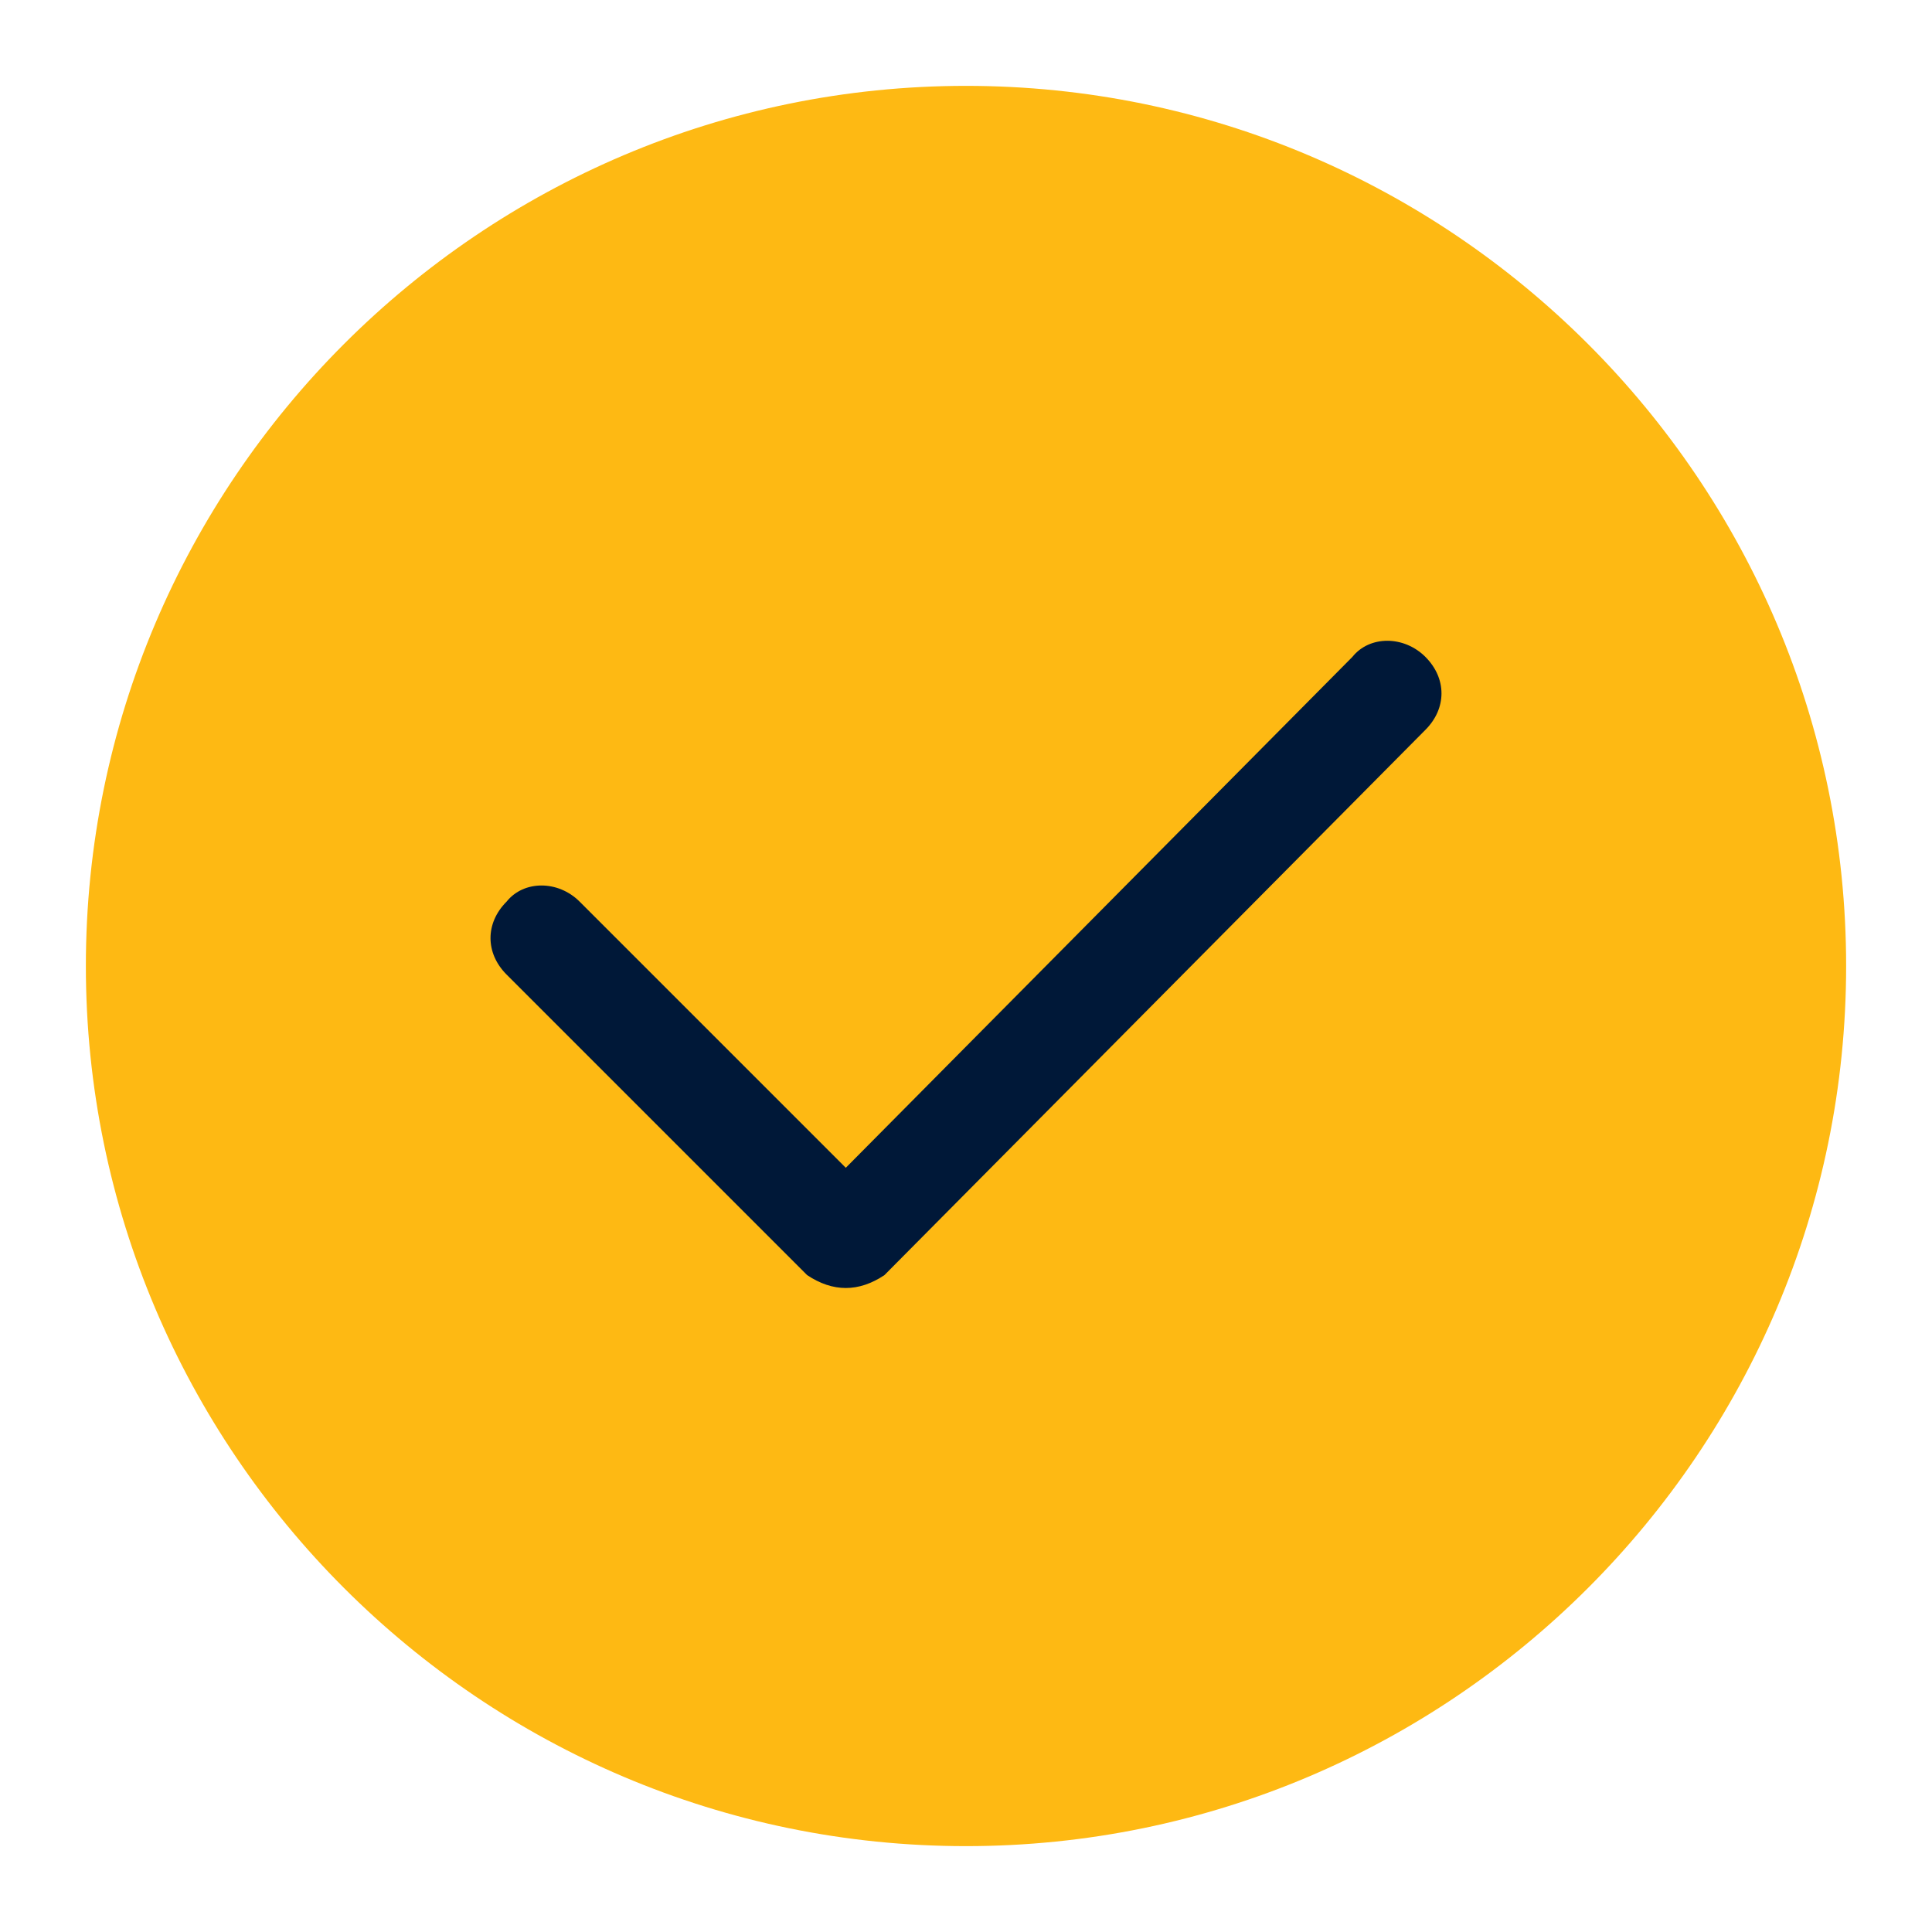 <svg xmlns="http://www.w3.org/2000/svg" xmlns:xlink="http://www.w3.org/1999/xlink" id="Layer_1" x="0px" y="0px" width="45px" height="45px" viewBox="0 0 45 45" style="enable-background:new 0 0 45 45;" xml:space="preserve"><style type="text/css">	.stt0{fill:#FEB913;stroke:#FEB913;stroke-width:0;}	.stt1{fill:#001838;stroke:#001838;stroke-width:0;}</style><path class="stt0" d="M22.5,2L22.5,2C33.8,2,43,11.2,43,22.5l0,0C43,33.8,33.8,43,22.5,43l0,0C11.2,43,2,33.8,2,22.5l0,0 C2,11.2,11.2,2,22.5,2z"></path><path class="stt1" d="M18.8,29.7L18.8,29.7L18.8,29.7c0.3,0.2,0.6,0.3,0.9,0.3c0.3,0,0.6-0.1,0.9-0.3l0,0l0,0L33.2,17 c0.5-0.5,0.5-1.2,0-1.7c-0.5-0.5-1.3-0.5-1.7,0l0,0l0,0L19.7,27.2L13.5,21l0,0l0,0c-0.5-0.5-1.3-0.5-1.7,0c-0.5,0.5-0.5,1.2,0,1.7 L18.8,29.7z"></path></svg>